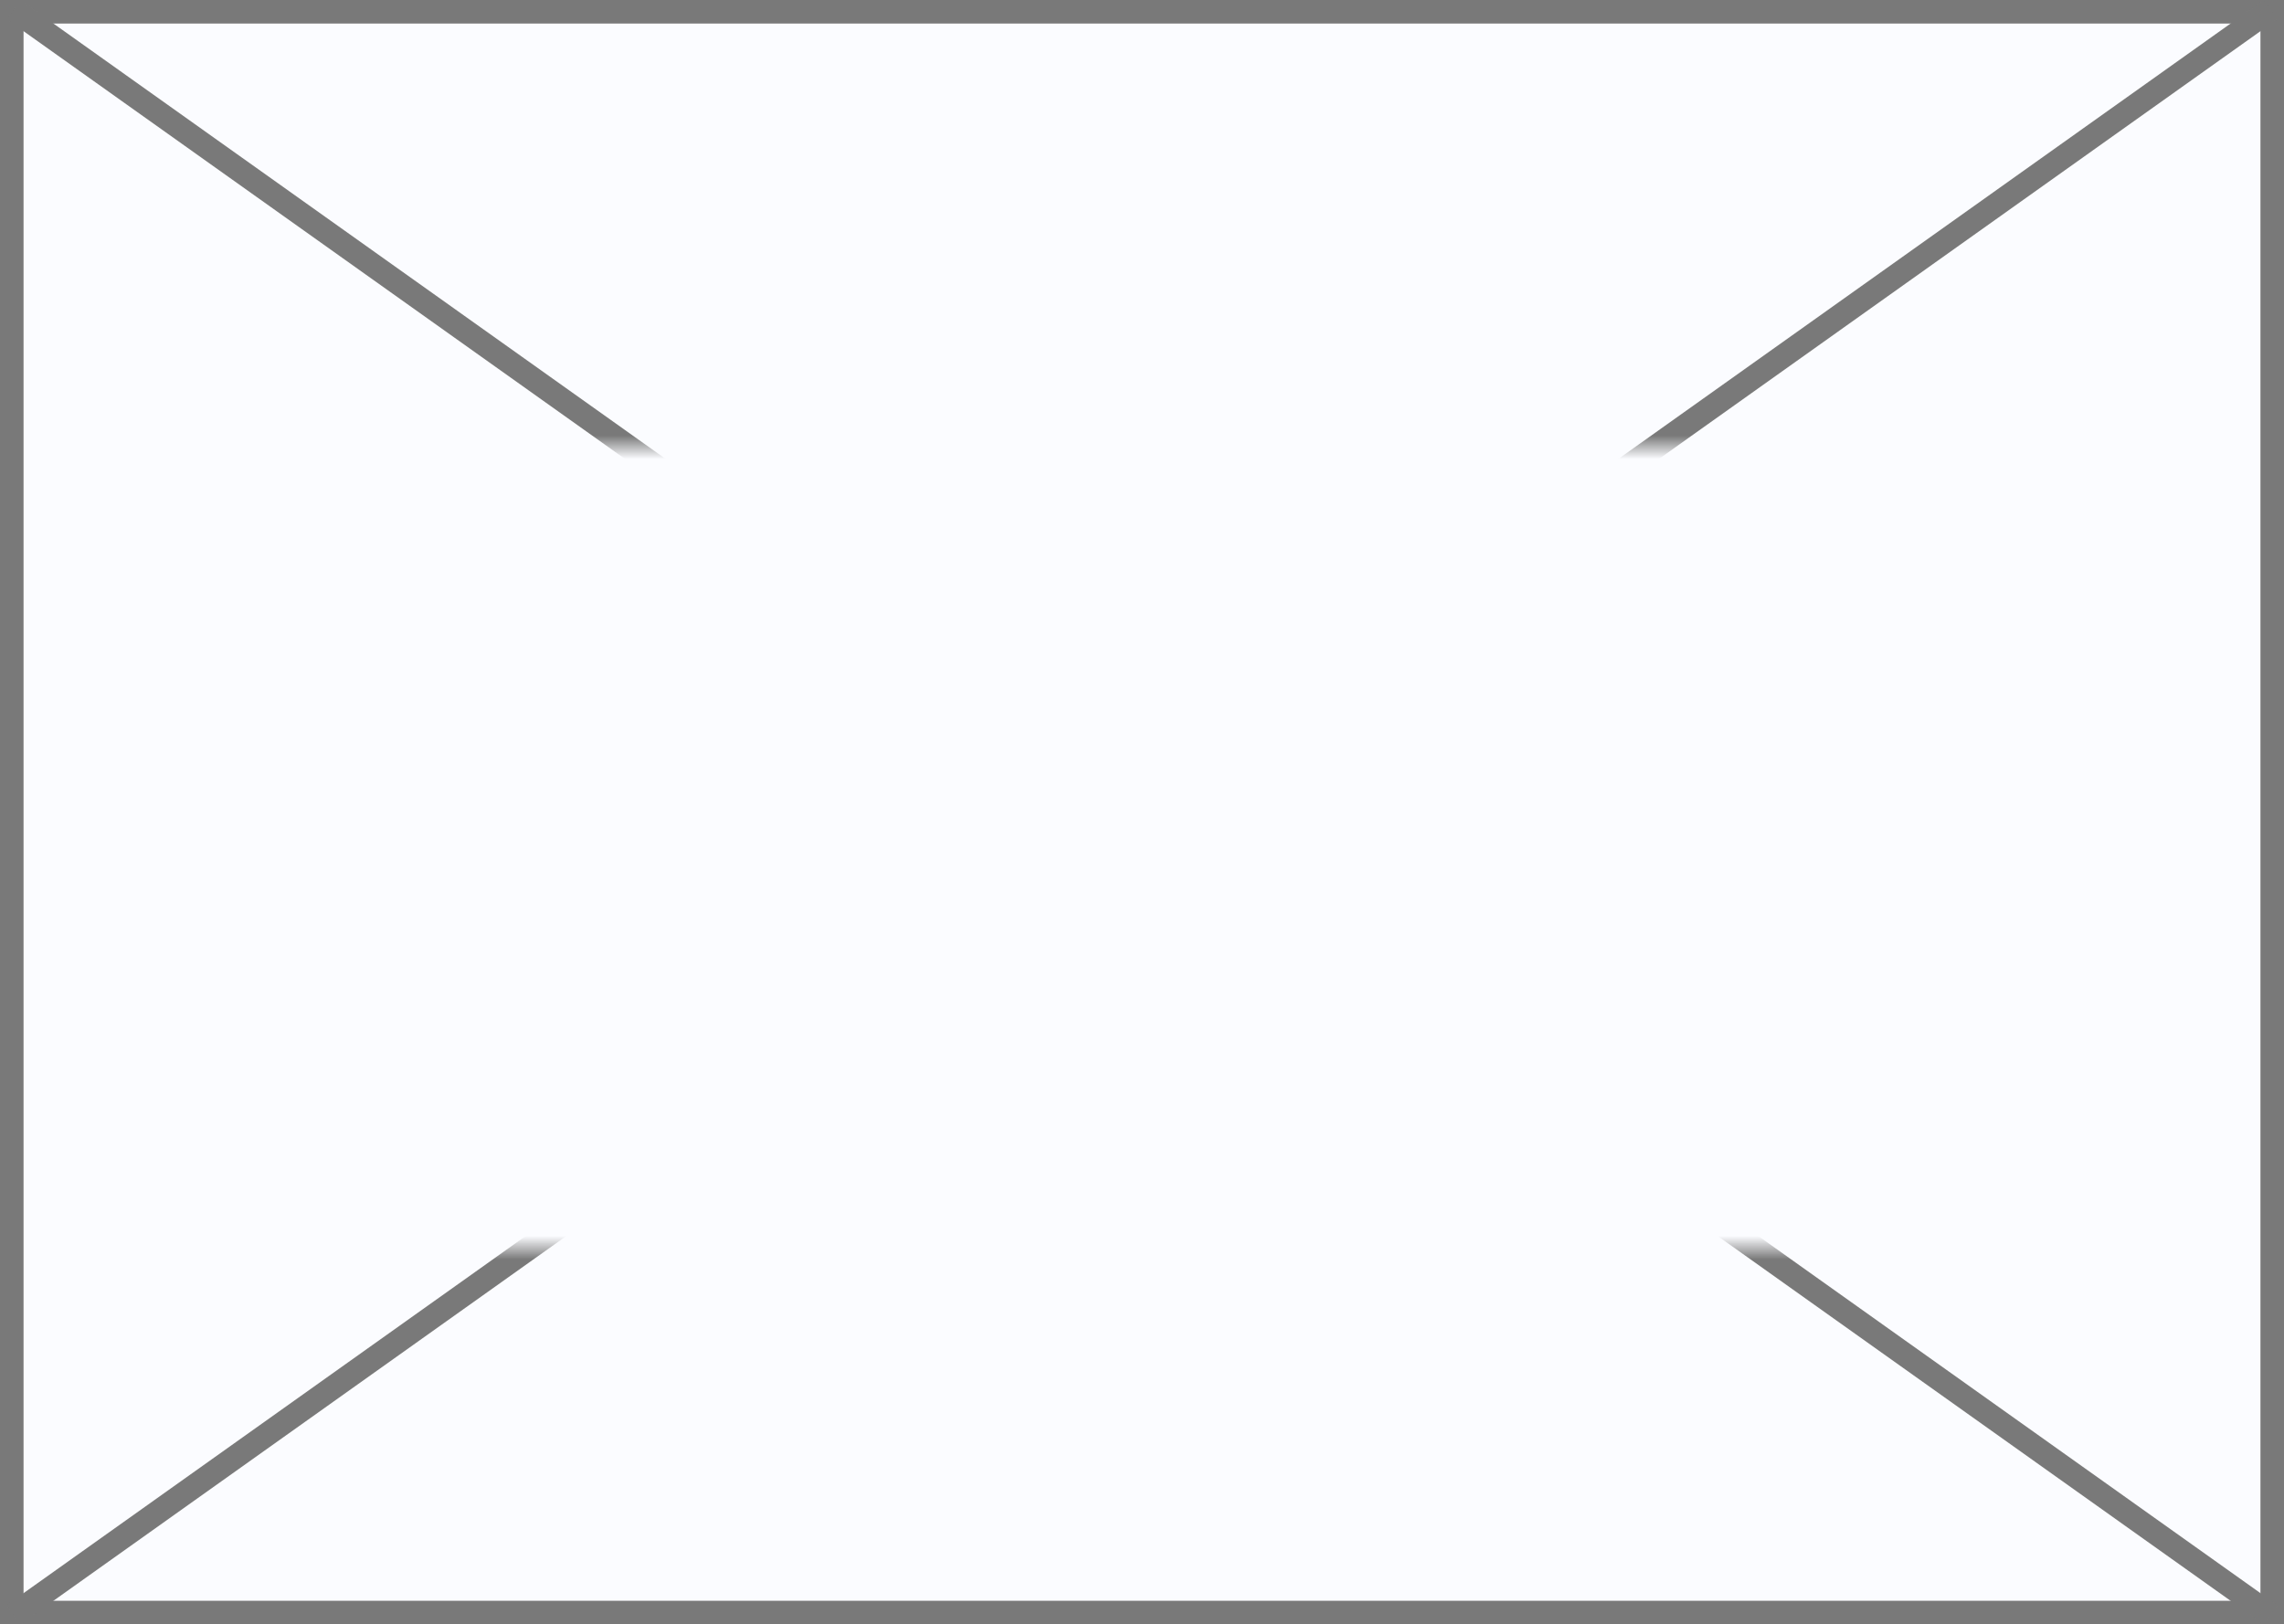 ﻿<?xml version="1.0" encoding="utf-8"?>
<svg version="1.1" xmlns:xlink="http://www.w3.org/1999/xlink" width="97px" height="69px" xmlns="http://www.w3.org/2000/svg">
  <rect width="100%" height="100%" fill="#333333" stroke="none"/>
  <defs>
    <mask fill="white" id="clip115">
      <path d="M 250 468  L 347 468  L 347 502  L 250 502  Z M 249 449  L 346 449  L 346 518  L 249 518  Z " fill-rule="evenodd" />
    </mask>
  </defs>
  <g transform="matrix(1 0 0 1 -249 -449 )">
    <path d="M 249.5 449.5  L 345.5 449.5  L 345.5 517.5  L 249.5 517.5  L 249.5 449.5  Z " fill-rule="nonzero" fill="#fbfcff" stroke="none" />
    <path d="M 249.5 449.5  L 345.5 449.5  L 345.5 517.5  L 249.5 517.5  L 249.5 449.5  Z " stroke-width="1" stroke="#797979" fill="none" />
    <path d="M 249.573 449.407  L 345.427 517.593  M 345.427 449.407  L 249.573 517.593  " stroke-width="1" stroke="#797979" fill="none" mask="url(#clip115)" />
  </g>
</svg>